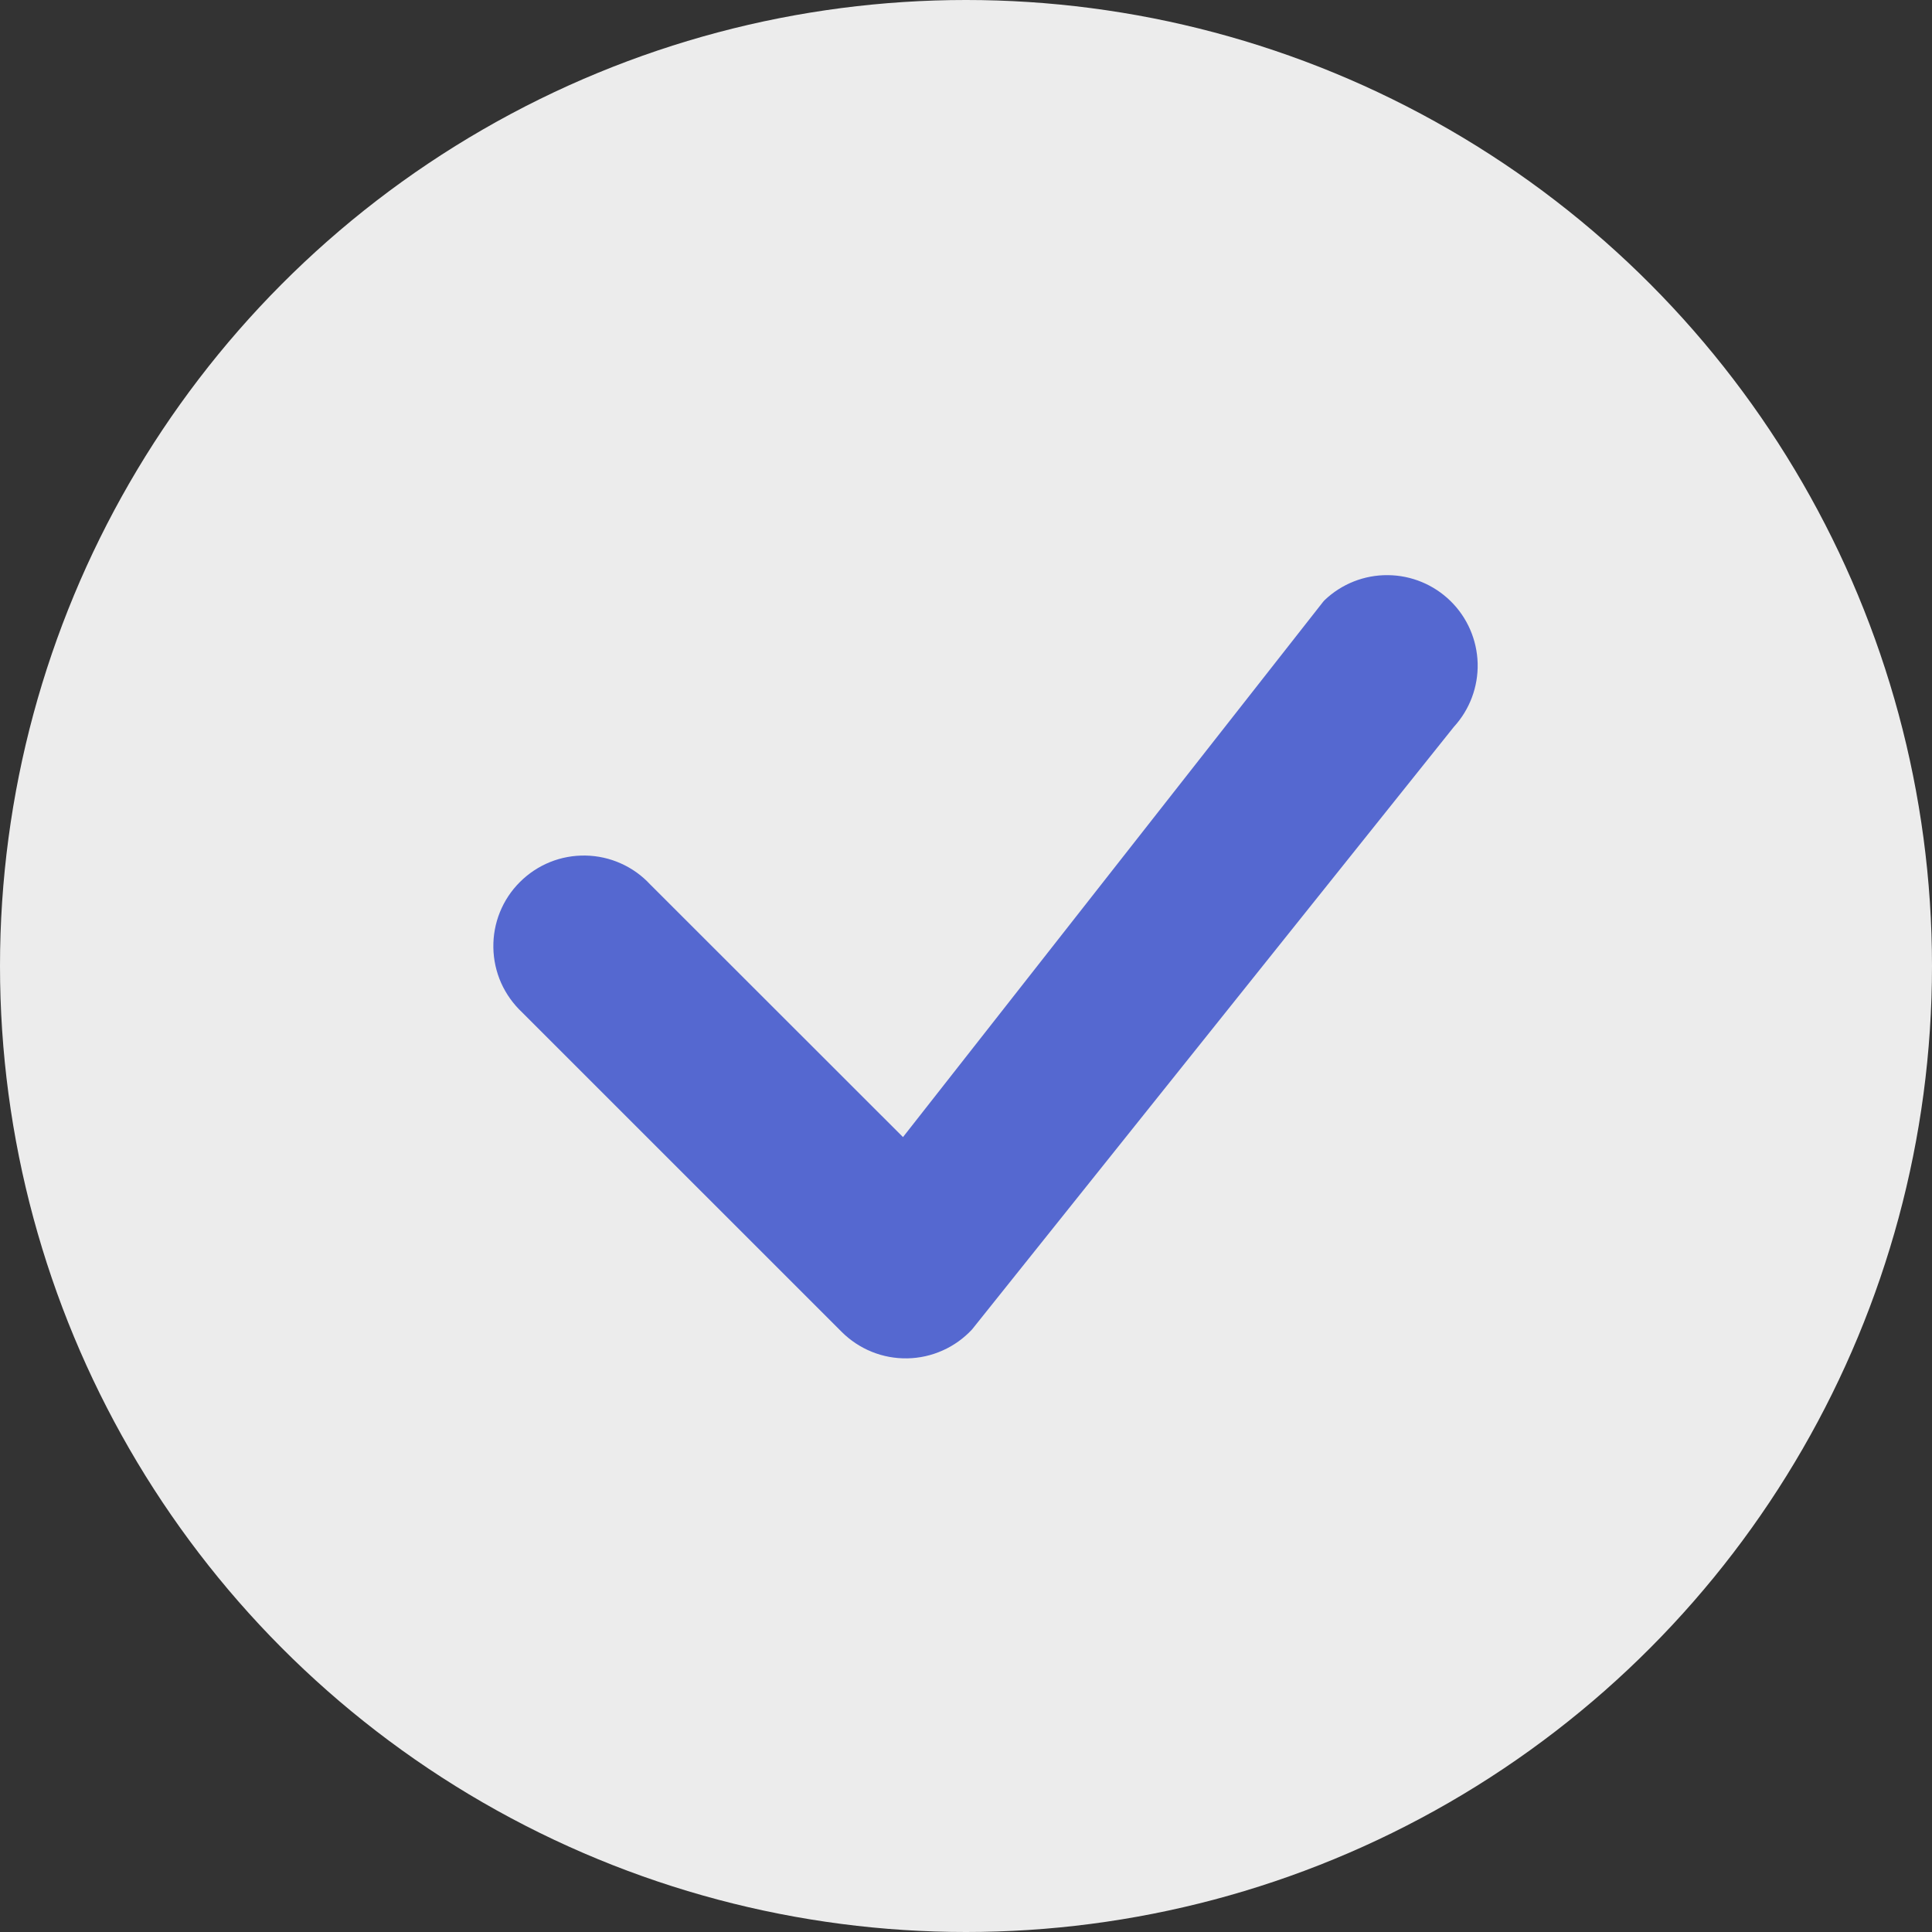 <svg width="36" height="36" viewBox="0 0 36 36" fill="none" xmlns="http://www.w3.org/2000/svg">
<rect x="0" y="0" width="36" height="36" fill="#333333" stroke="none"/>
<circle cx="18" cy="18" r="18" fill="#ECECEC"/>
<path d="M24.683 11.182C25 10.88 25.422 10.713 25.859 10.717C26.297 10.72 26.716 10.893 27.029 11.2C27.341 11.506 27.522 11.922 27.534 12.36C27.545 12.797 27.386 13.222 27.09 13.545L18.113 24.772C17.959 24.938 17.772 25.072 17.565 25.164C17.358 25.257 17.134 25.307 16.907 25.311C16.681 25.315 16.455 25.274 16.245 25.189C16.035 25.104 15.843 24.977 15.683 24.817L9.729 18.864C9.564 18.709 9.431 18.523 9.338 18.316C9.246 18.109 9.197 17.885 9.193 17.659C9.189 17.432 9.23 17.207 9.315 16.997C9.4 16.787 9.526 16.596 9.687 16.436C9.847 16.276 10.038 16.149 10.248 16.064C10.458 15.979 10.683 15.938 10.91 15.942C11.136 15.946 11.36 15.995 11.567 16.088C11.774 16.18 11.96 16.313 12.114 16.479L16.826 21.188L24.64 11.232C24.654 11.214 24.667 11.198 24.683 11.182Z" fill="#5568D0"/>
</svg>
